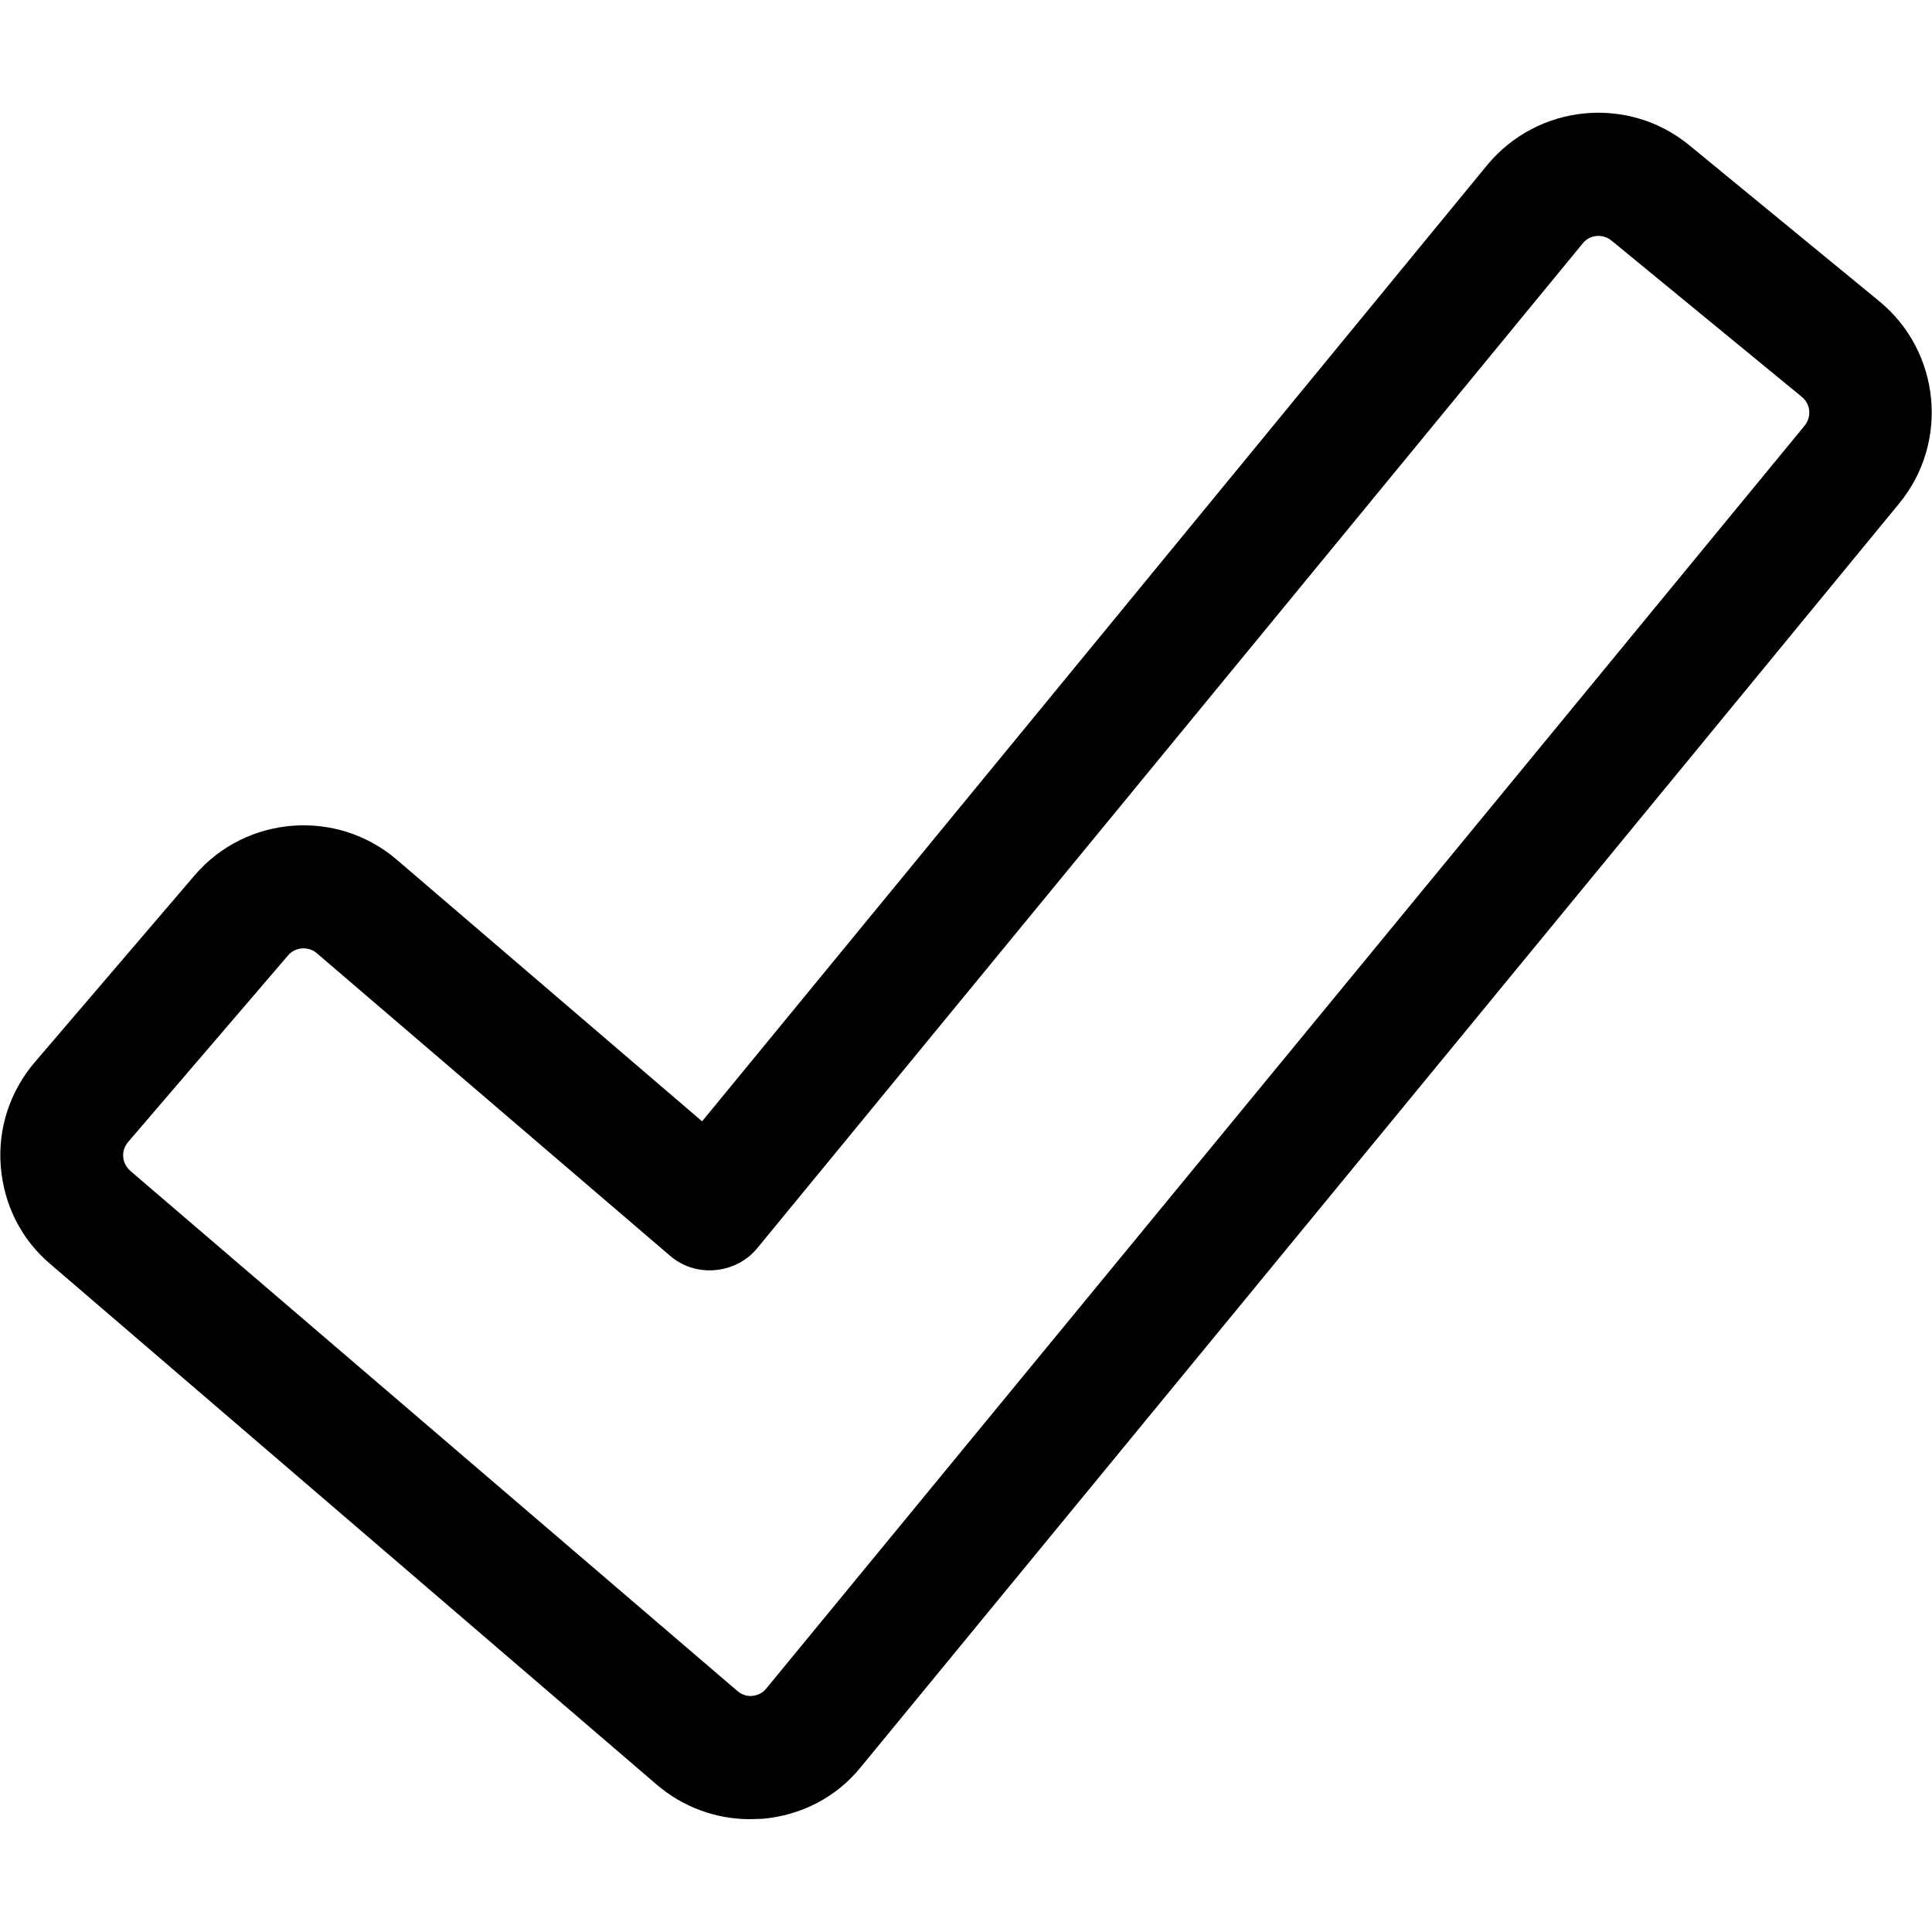 <svg version="1.1" id="Layer_1" xmlns="http://www.w3.org/2000/svg" x="0" y="0" viewBox="0 0 500 500" xml:space="preserve"><path d="M9 274.9c-6.4 7.5-9.6 17.1-8.8 27 .8 9.9 5.3 18.9 12.9 25.3L170 461.9c6.8 5.8 15.3 8.9 24.1 8.9 1.1 0 2.2-.1 3.3-.1 10-.9 19.1-5.6 25.4-13.4l268.7-327c13-15.8 10.7-39.3-5.1-52.3l-49.2-40.4c-15.8-13-39.2-10.7-52.3 5.1L181.7 290.2l-79-67.7c-15.5-13.3-39-11.5-52.3 4L9 274.9zm73-28.2l91.3 78.2c3.2 2.8 7.4 4.2 11.8 3.8 4.3-.4 8.2-2.4 10.9-5.7L409.6 63c1.8-2.3 5.2-2.6 7.5-.7l49.2 40.4c2.3 1.9 2.6 5.2.7 7.5L198.3 437c-1.2 1.5-2.8 1.8-3.6 1.9-.8.1-2.4 0-3.9-1.3L33.7 303c-1.4-1.3-1.8-2.8-1.8-3.6-.1-.8 0-2.4 1.3-3.9l41.4-48.3c1.8-2.1 5.2-2.4 7.4-.5z"/></svg>